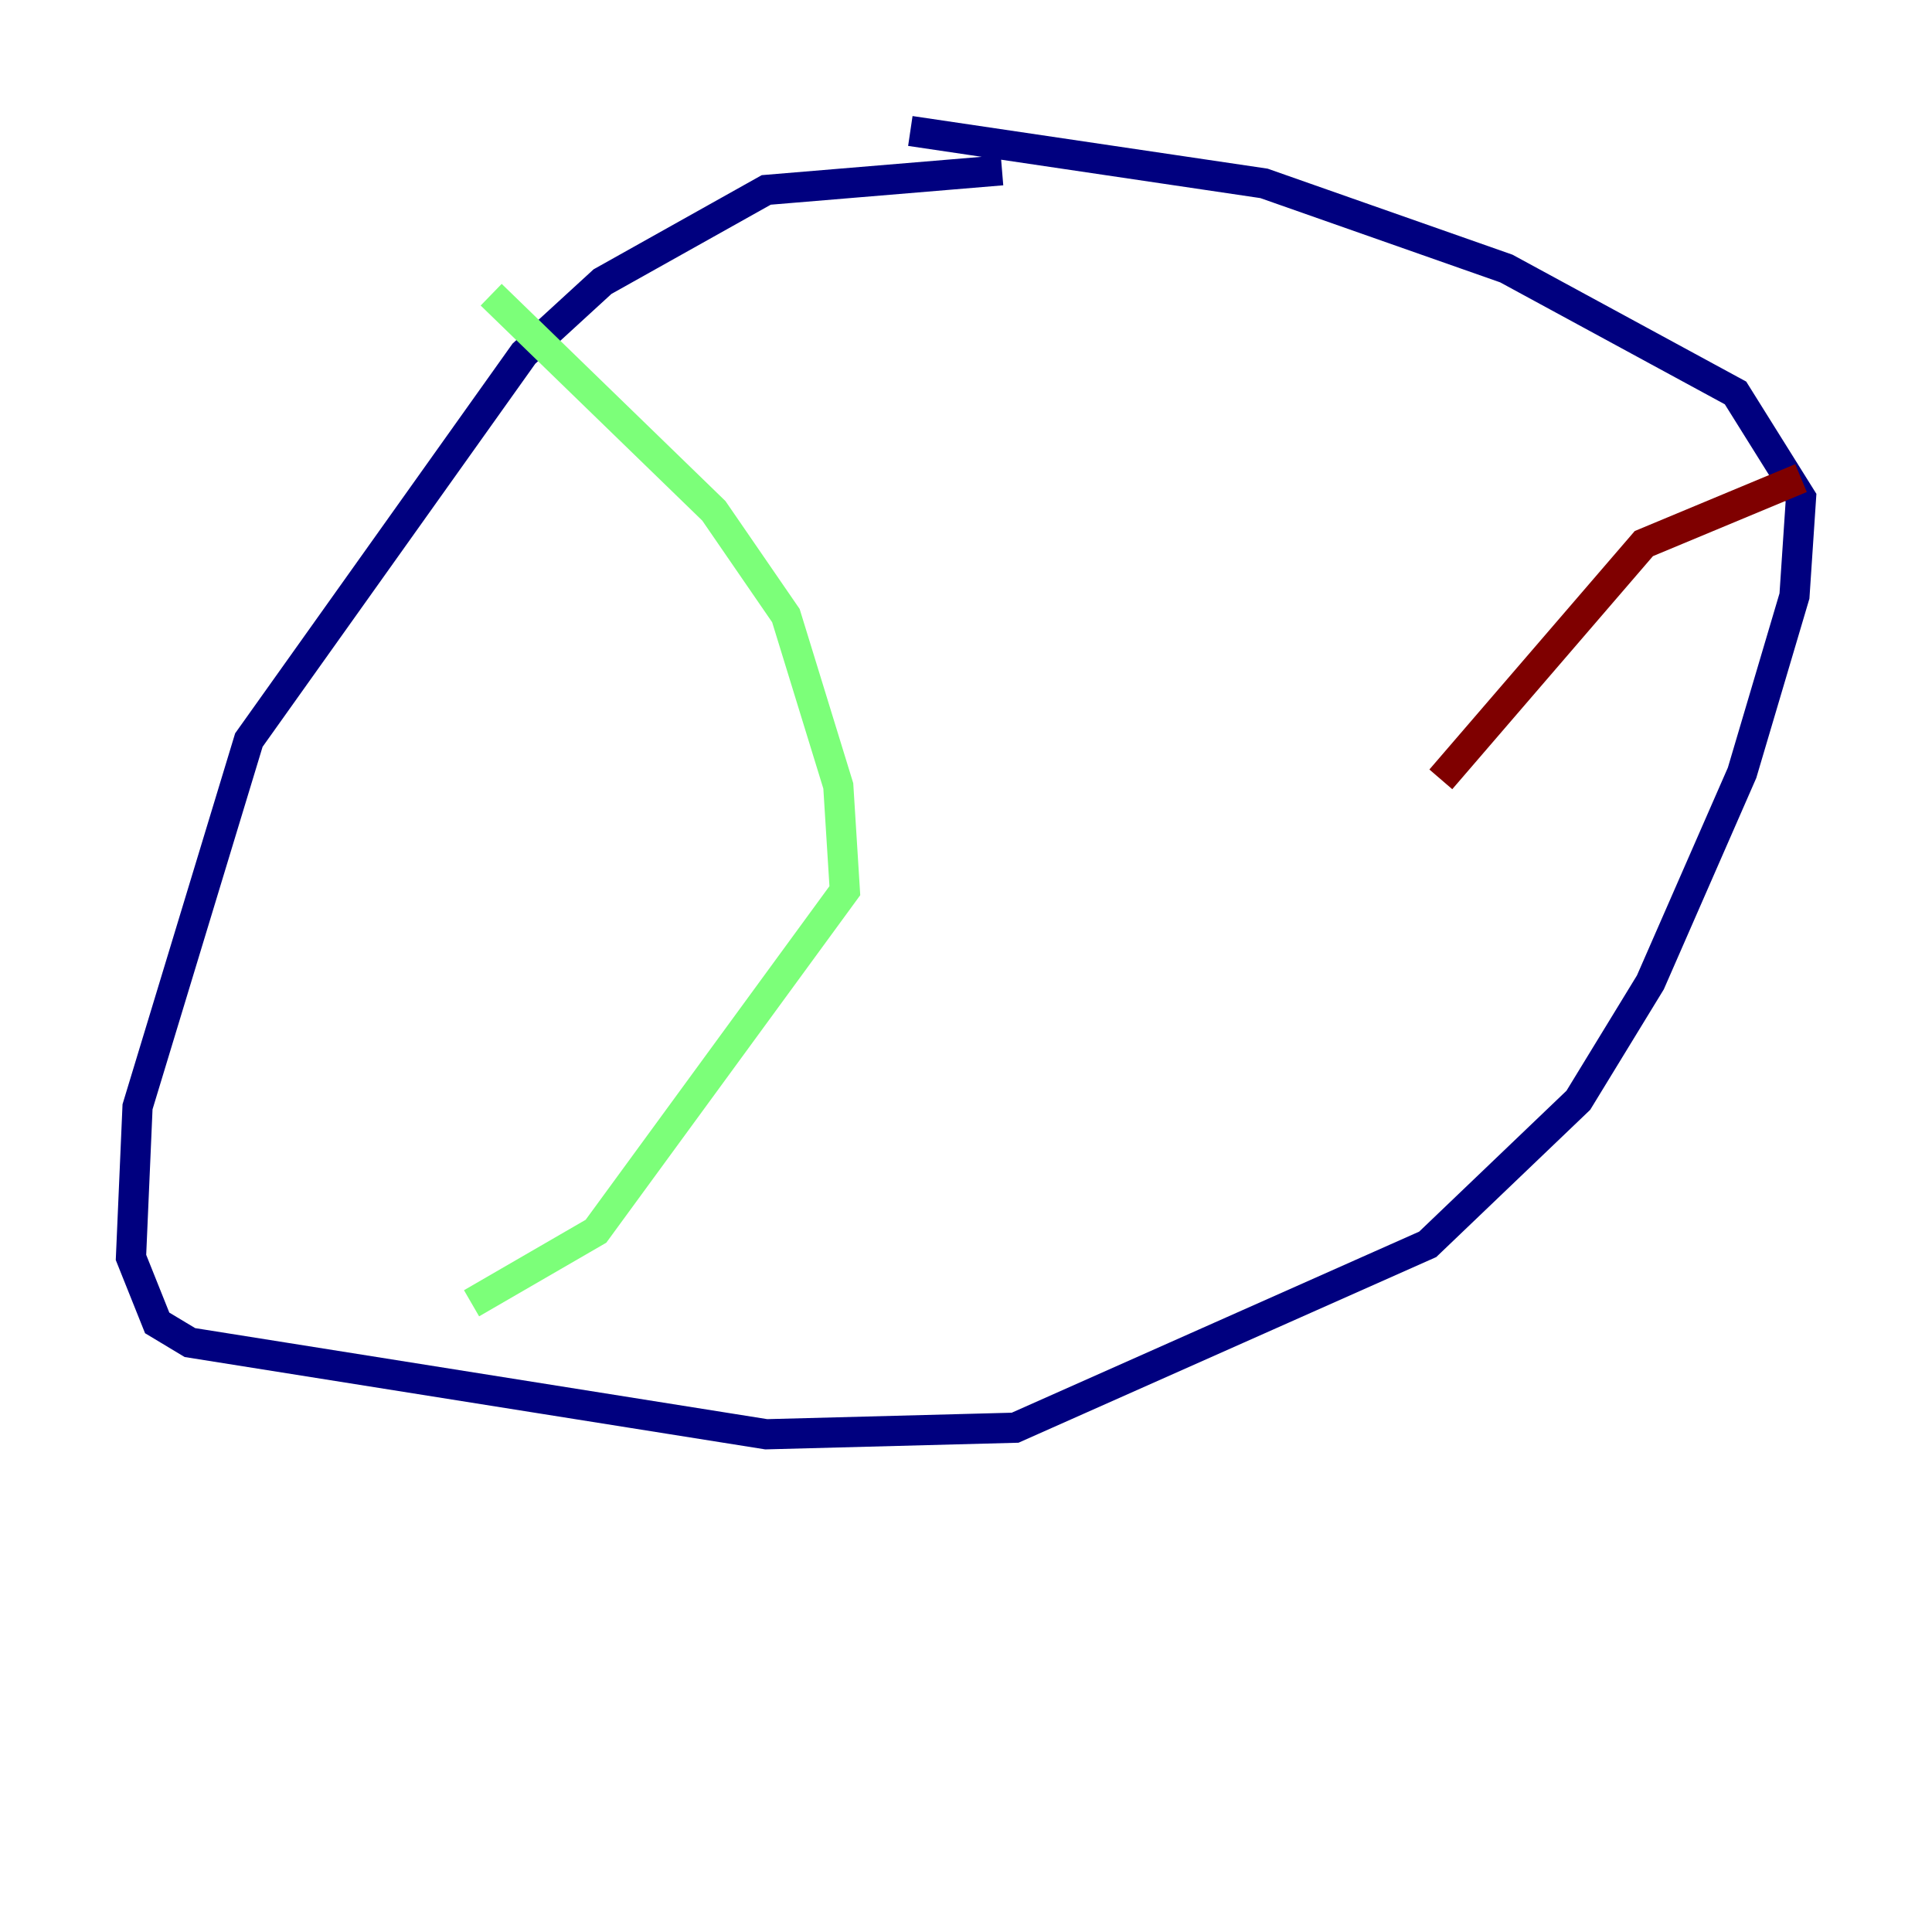 <?xml version="1.0" encoding="utf-8" ?>
<svg baseProfile="tiny" height="128" version="1.2" viewBox="0,0,128,128" width="128" xmlns="http://www.w3.org/2000/svg" xmlns:ev="http://www.w3.org/2001/xml-events" xmlns:xlink="http://www.w3.org/1999/xlink"><defs /><polyline fill="none" points="66.386,11.281 50.766,12.583 39.919,18.658 34.712,23.43 16.488,49.031 9.112,73.329 8.678,83.308 10.414,87.647 12.583,88.949 50.766,95.024 67.254,94.59 94.59,82.441 104.57,72.895 109.342,65.085 115.417,51.2 118.888,39.485 119.322,32.976 114.983,26.034 99.797,17.79 83.742,12.149 60.312,8.678" stroke="#00007f" stroke-width="2" /><polyline fill="none" points="32.542,19.525 47.295,33.844 52.068,40.786 55.539,52.068 55.973,59.01 39.485,81.573 31.241,86.346" stroke="#7cff79" stroke-width="2" /><polyline fill="none" points="119.322,31.675 108.909,36.014 95.458,51.634" stroke="#7f0000" stroke-width="2" /></svg>